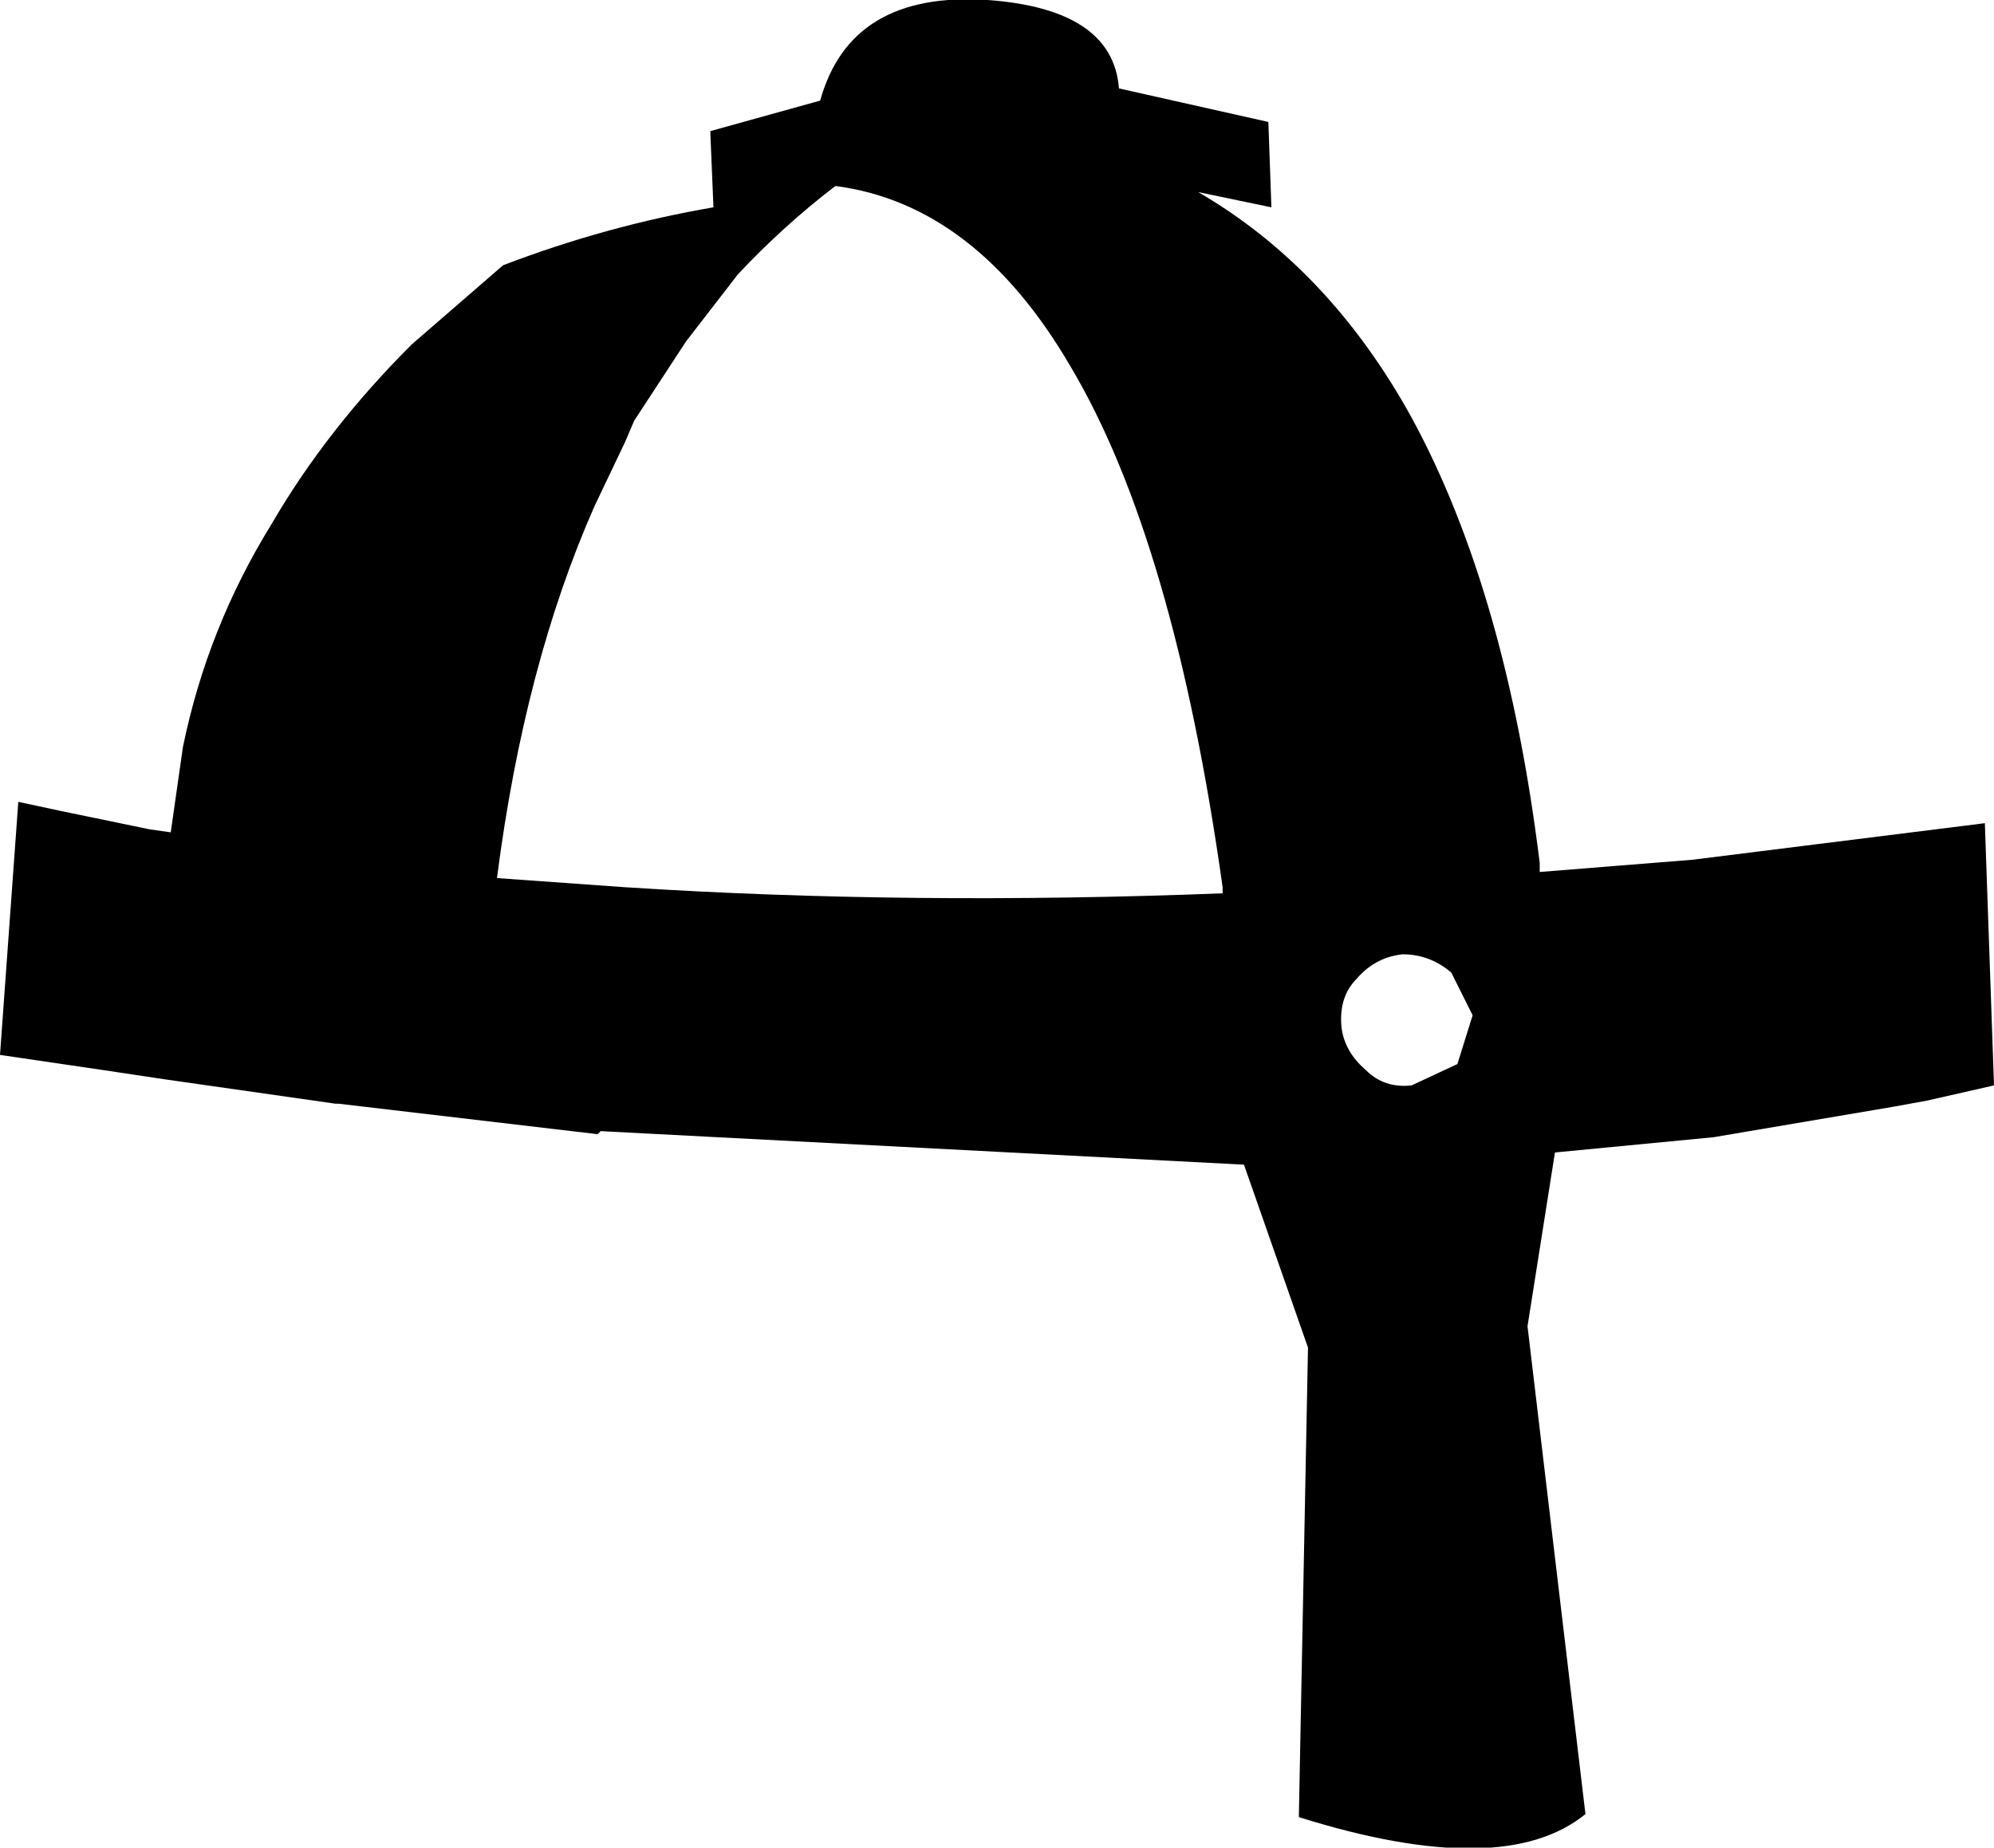 <?xml version="1.0" encoding="UTF-8" standalone="no"?>
<svg xmlns:xlink="http://www.w3.org/1999/xlink" height="30.3px" width="32.7px" xmlns="http://www.w3.org/2000/svg">
  <g transform="matrix(1.0, 0.0, 0.0, 1.0, -186.55, -86.65)">
    <path d="M196.3 94.95 Q195.15 97.55 194.7 101.05 L196.8 101.2 Q201.45 101.5 206.6 101.3 L206.6 101.2 Q205.8 95.5 204.1 92.65 202.55 90.0 200.25 89.7 199.4 90.35 198.65 91.15 L197.8 92.25 196.95 93.55 196.8 93.9 196.3 94.95 M191.0 95.25 Q191.9 93.7 193.3 92.3 L194.8 91.0 Q196.5 90.35 198.25 90.05 L198.2 88.85 198.2 88.8 200.0 88.3 Q200.5 86.5 202.75 86.65 204.8 86.8 204.9 88.1 L207.35 88.65 207.4 90.05 206.2 89.8 Q208.35 91.05 209.7 93.5 211.25 96.35 211.8 100.8 L211.8 100.95 214.3 100.75 218.3 100.25 219.1 100.15 219.25 104.45 218.15 104.7 217.6 104.8 214.65 105.3 212.05 105.55 211.6 108.4 212.55 116.4 Q211.2 117.5 207.85 116.45 L208.0 108.75 206.95 105.75 196.4 105.2 196.35 105.25 192.1 104.75 192.05 104.75 189.25 104.35 188.25 104.2 186.55 103.95 186.85 99.8 187.55 99.95 189.0 100.25 189.35 100.3 189.55 98.9 Q189.95 96.95 191.0 95.25 M208.8 102.7 Q208.5 103.0 208.55 103.5 208.6 103.9 208.95 104.2 209.25 104.5 209.7 104.45 L210.45 104.1 210.7 103.3 210.35 102.6 Q210.0 102.3 209.55 102.3 209.1 102.35 208.8 102.7" fill="#000000" fill-rule="evenodd" stroke="none"/>
  </g>
</svg>
